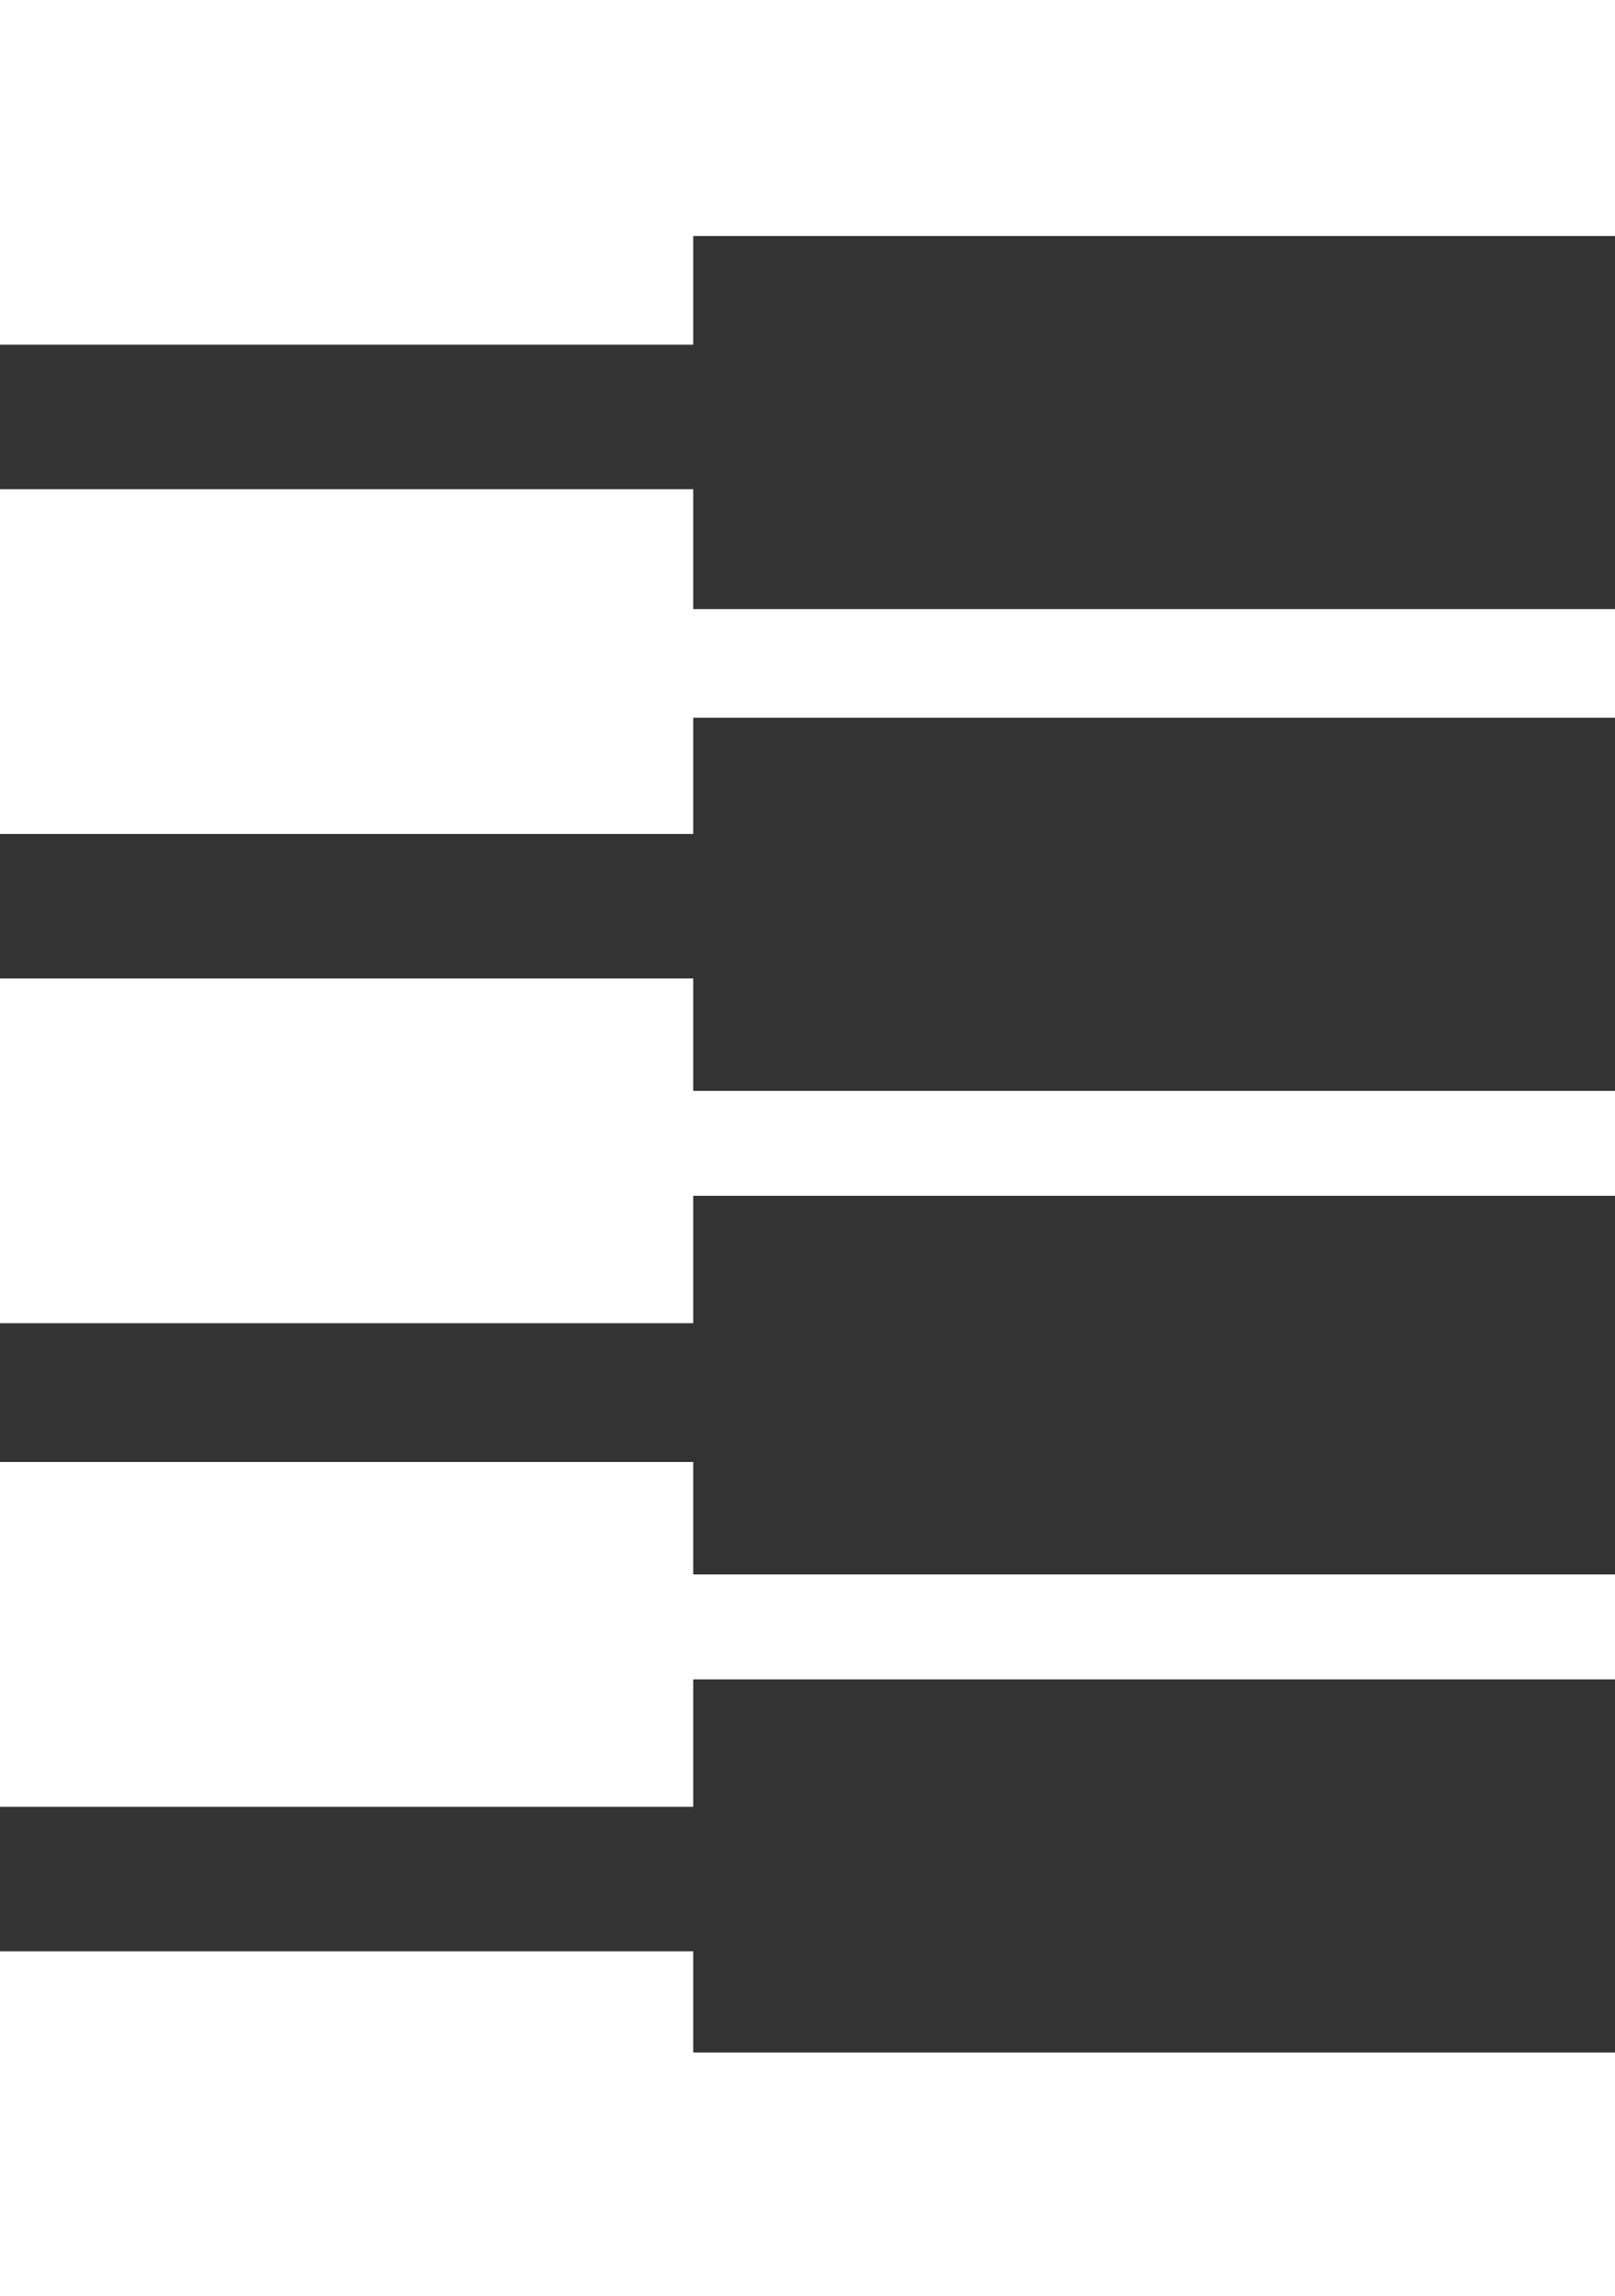 <svg version="1.1" id="图层_1" x="0px" y="0px" width="55.33px" height="78.658px" viewBox="0 0 55.33 78.658" enable-background="new 0 0 55.33 78.658" xml:space="preserve" xmlns="http://www.w3.org/2000/svg" xmlns:xlink="http://www.w3.org/1999/xlink" xmlns:xml="http://www.w3.org/XML/1998/namespace">
  <rect x="0" y="0" width="55.33" height="78.658" fill="#333333" stroke="none"/>
  <polygon fill="#FFFFFF" points="23.75,66.849 0,66.849 0,78.658 55.33,78.658 55.33,70.314 23.75,70.314 " class="color c1"/>
  <polygon fill="#FFFFFF" points="23.75,33.52 0,33.52 0,45.331 23.75,45.331 23.75,40.965 55.33,40.965 55.33,37.372 23.75,37.372 
	" class="color c1"/>
  <polygon fill="#FFFFFF" points="23.75,16.76 0,16.76 0,28.569 23.75,28.569 23.75,24.59 55.33,24.59 55.33,20.866 23.75,20.866 " class="color c1"/>
  <polygon fill="#FFFFFF" points="0,0 0,11.808 23.75,11.808 23.75,8.086 55.33,8.086 55.33,0 " class="color c1"/>
  <polygon fill="#FFFFFF" points="23.75,50.086 0,50.086 0,61.898 23.75,61.898 23.75,57.533 55.33,57.533 55.33,53.938 23.75,53.938 
	" class="color c1"/>
</svg>